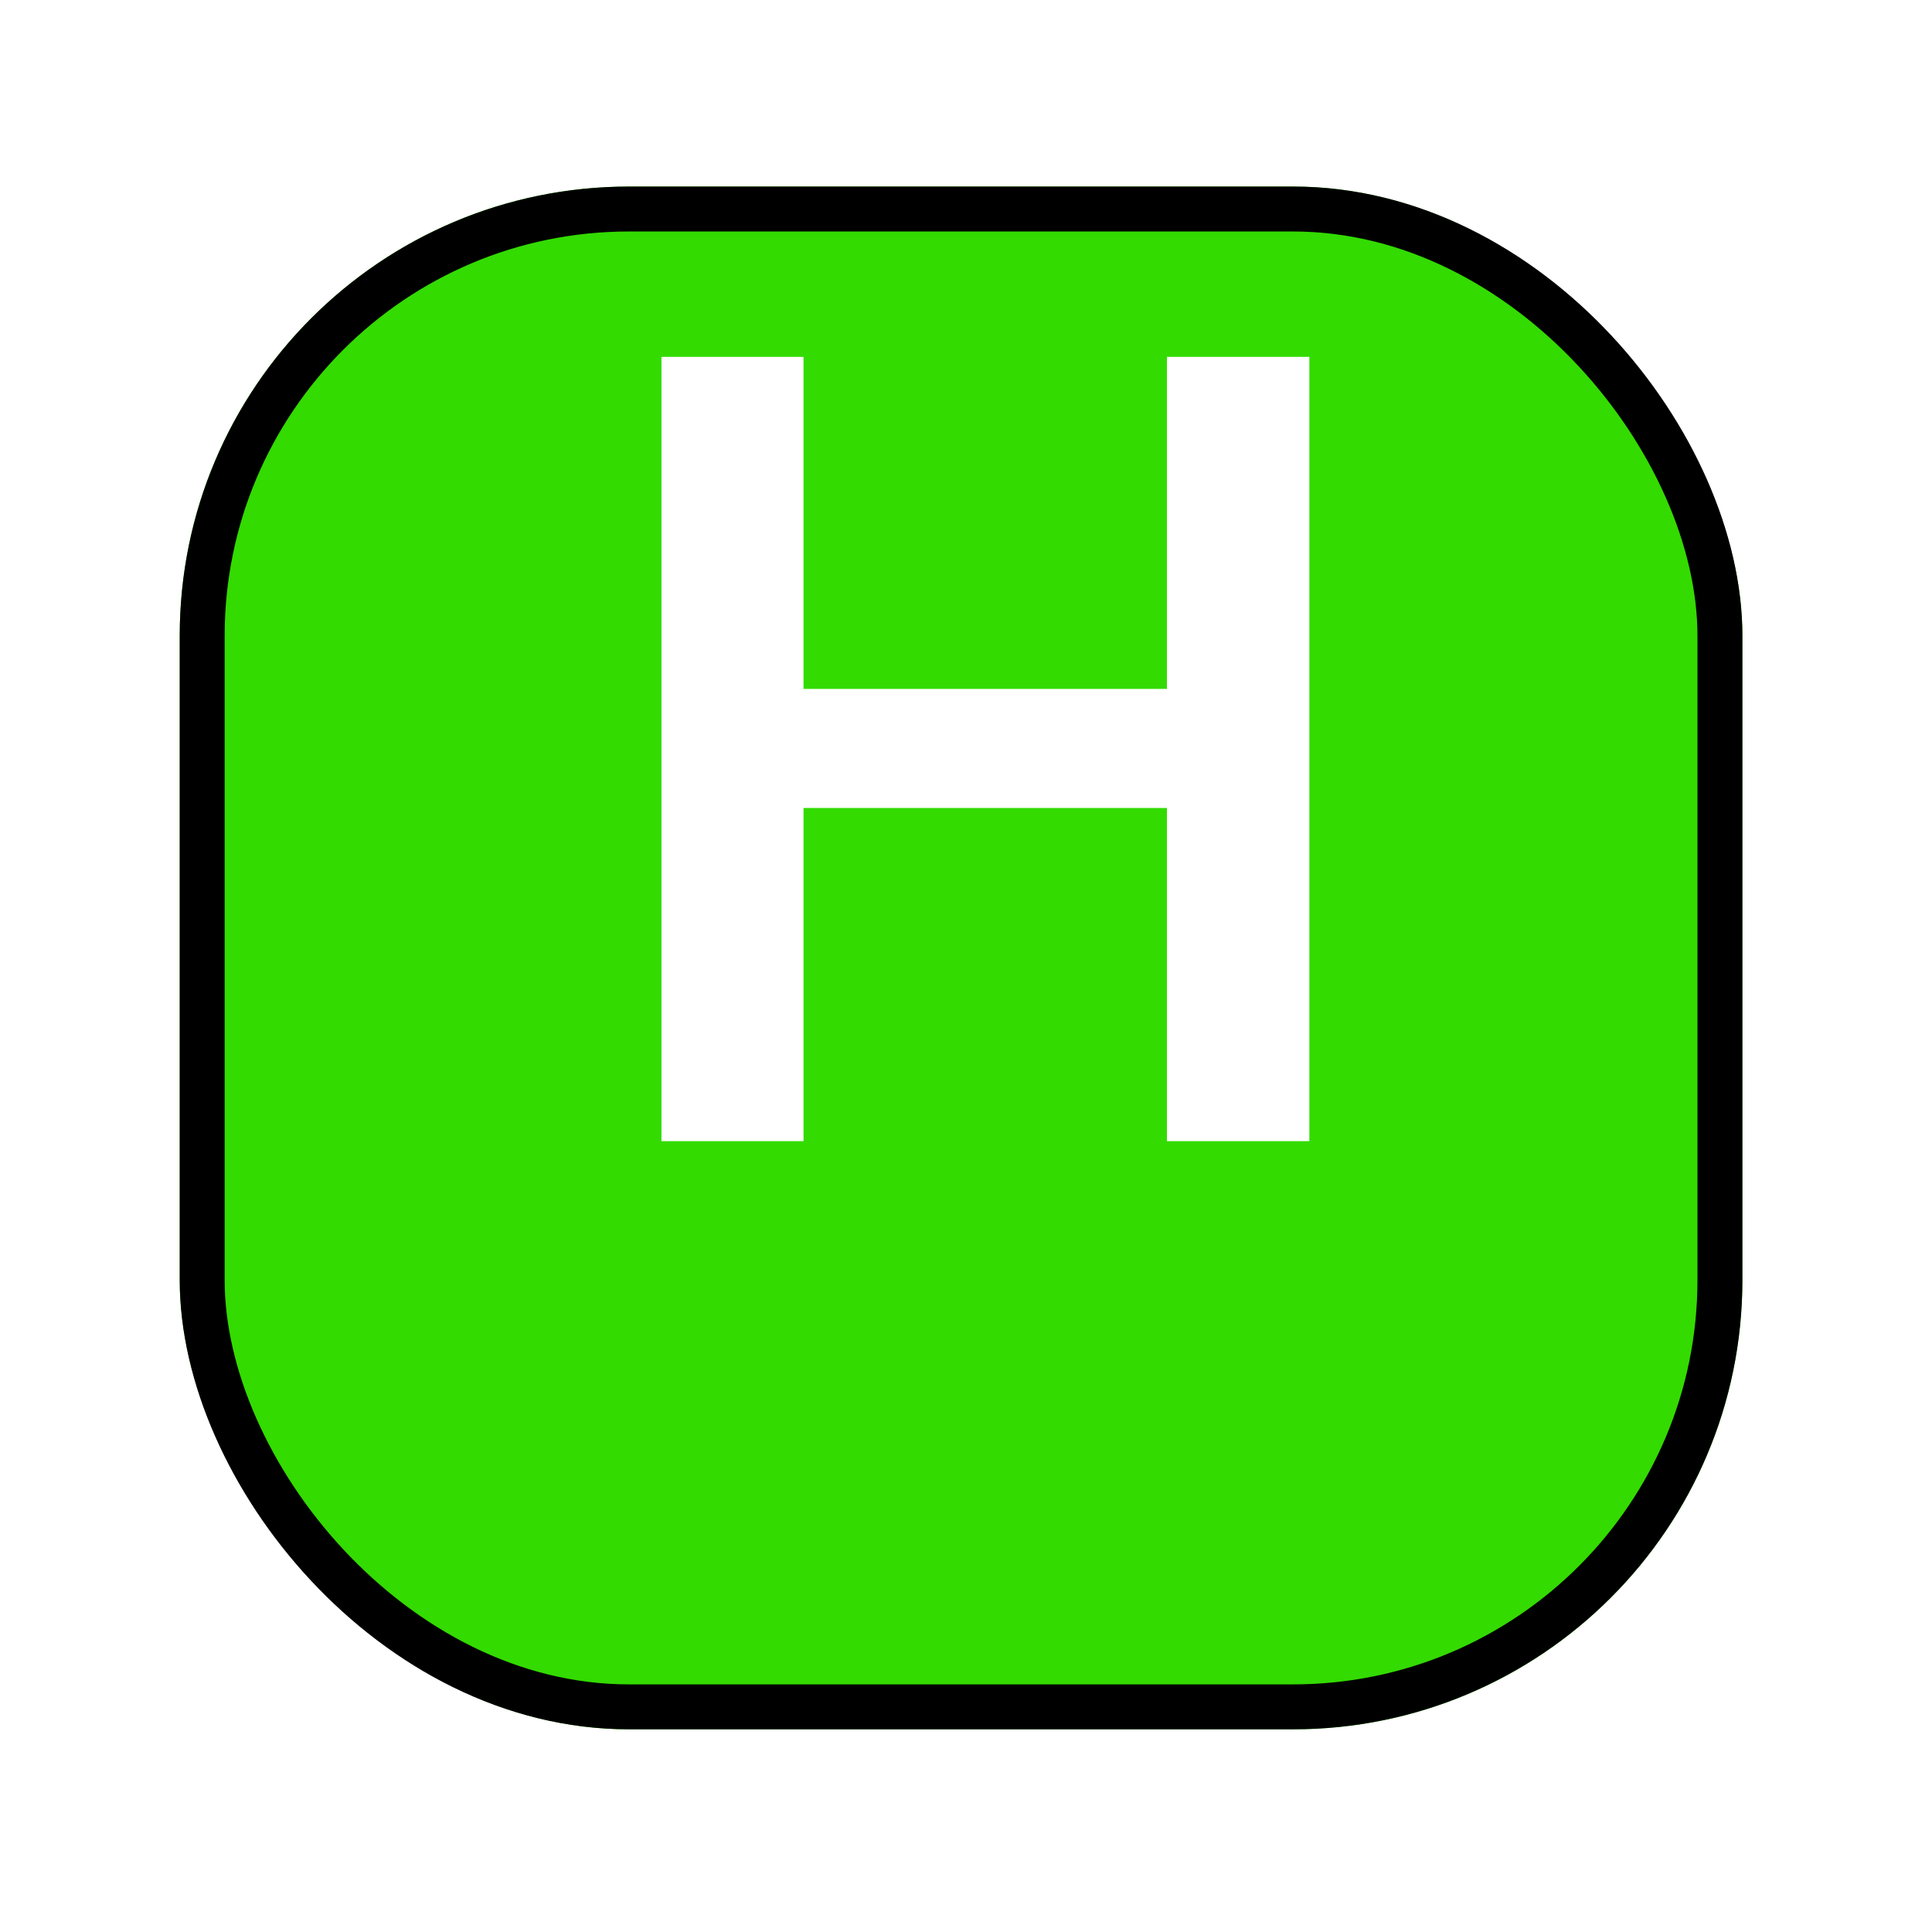 <svg width="43" height="43" viewBox="0 0 43 43" fill="none" xmlns="http://www.w3.org/2000/svg">
<g filter="url(#filter0_d_2669_3721)">
<rect x="4" y="0.152" width="34.78" height="34.337" rx="10" fill="#33DB00"/>
<rect x="4.5" y="0.652" width="33.78" height="33.337" rx="9.5" stroke="black"/>
</g>
<path d="M14.722 25.398V7.943H17.884V15.333H25.972V7.943H29.142V25.398H25.972V17.983H17.884V25.398H14.722Z" fill="white"/>
<defs>
<filter id="filter0_d_2669_3721" x="0" y="0.152" width="42.78" height="42.337" filterUnits="userSpaceOnUse" color-interpolation-filters="sRGB">
<feFlood flood-opacity="0" result="BackgroundImageFix"/>
<feColorMatrix in="SourceAlpha" type="matrix" values="0 0 0 0 0 0 0 0 0 0 0 0 0 0 0 0 0 0 127 0" result="hardAlpha"/>
<feOffset dy="4"/>
<feGaussianBlur stdDeviation="2"/>
<feComposite in2="hardAlpha" operator="out"/>
<feColorMatrix type="matrix" values="0 0 0 0 0 0 0 0 0 0 0 0 0 0 0 0 0 0 0.25 0"/>
<feBlend mode="normal" in2="BackgroundImageFix" result="effect1_dropShadow_2669_3721"/>
<feBlend mode="normal" in="SourceGraphic" in2="effect1_dropShadow_2669_3721" result="shape"/>
</filter>
</defs>
</svg>
